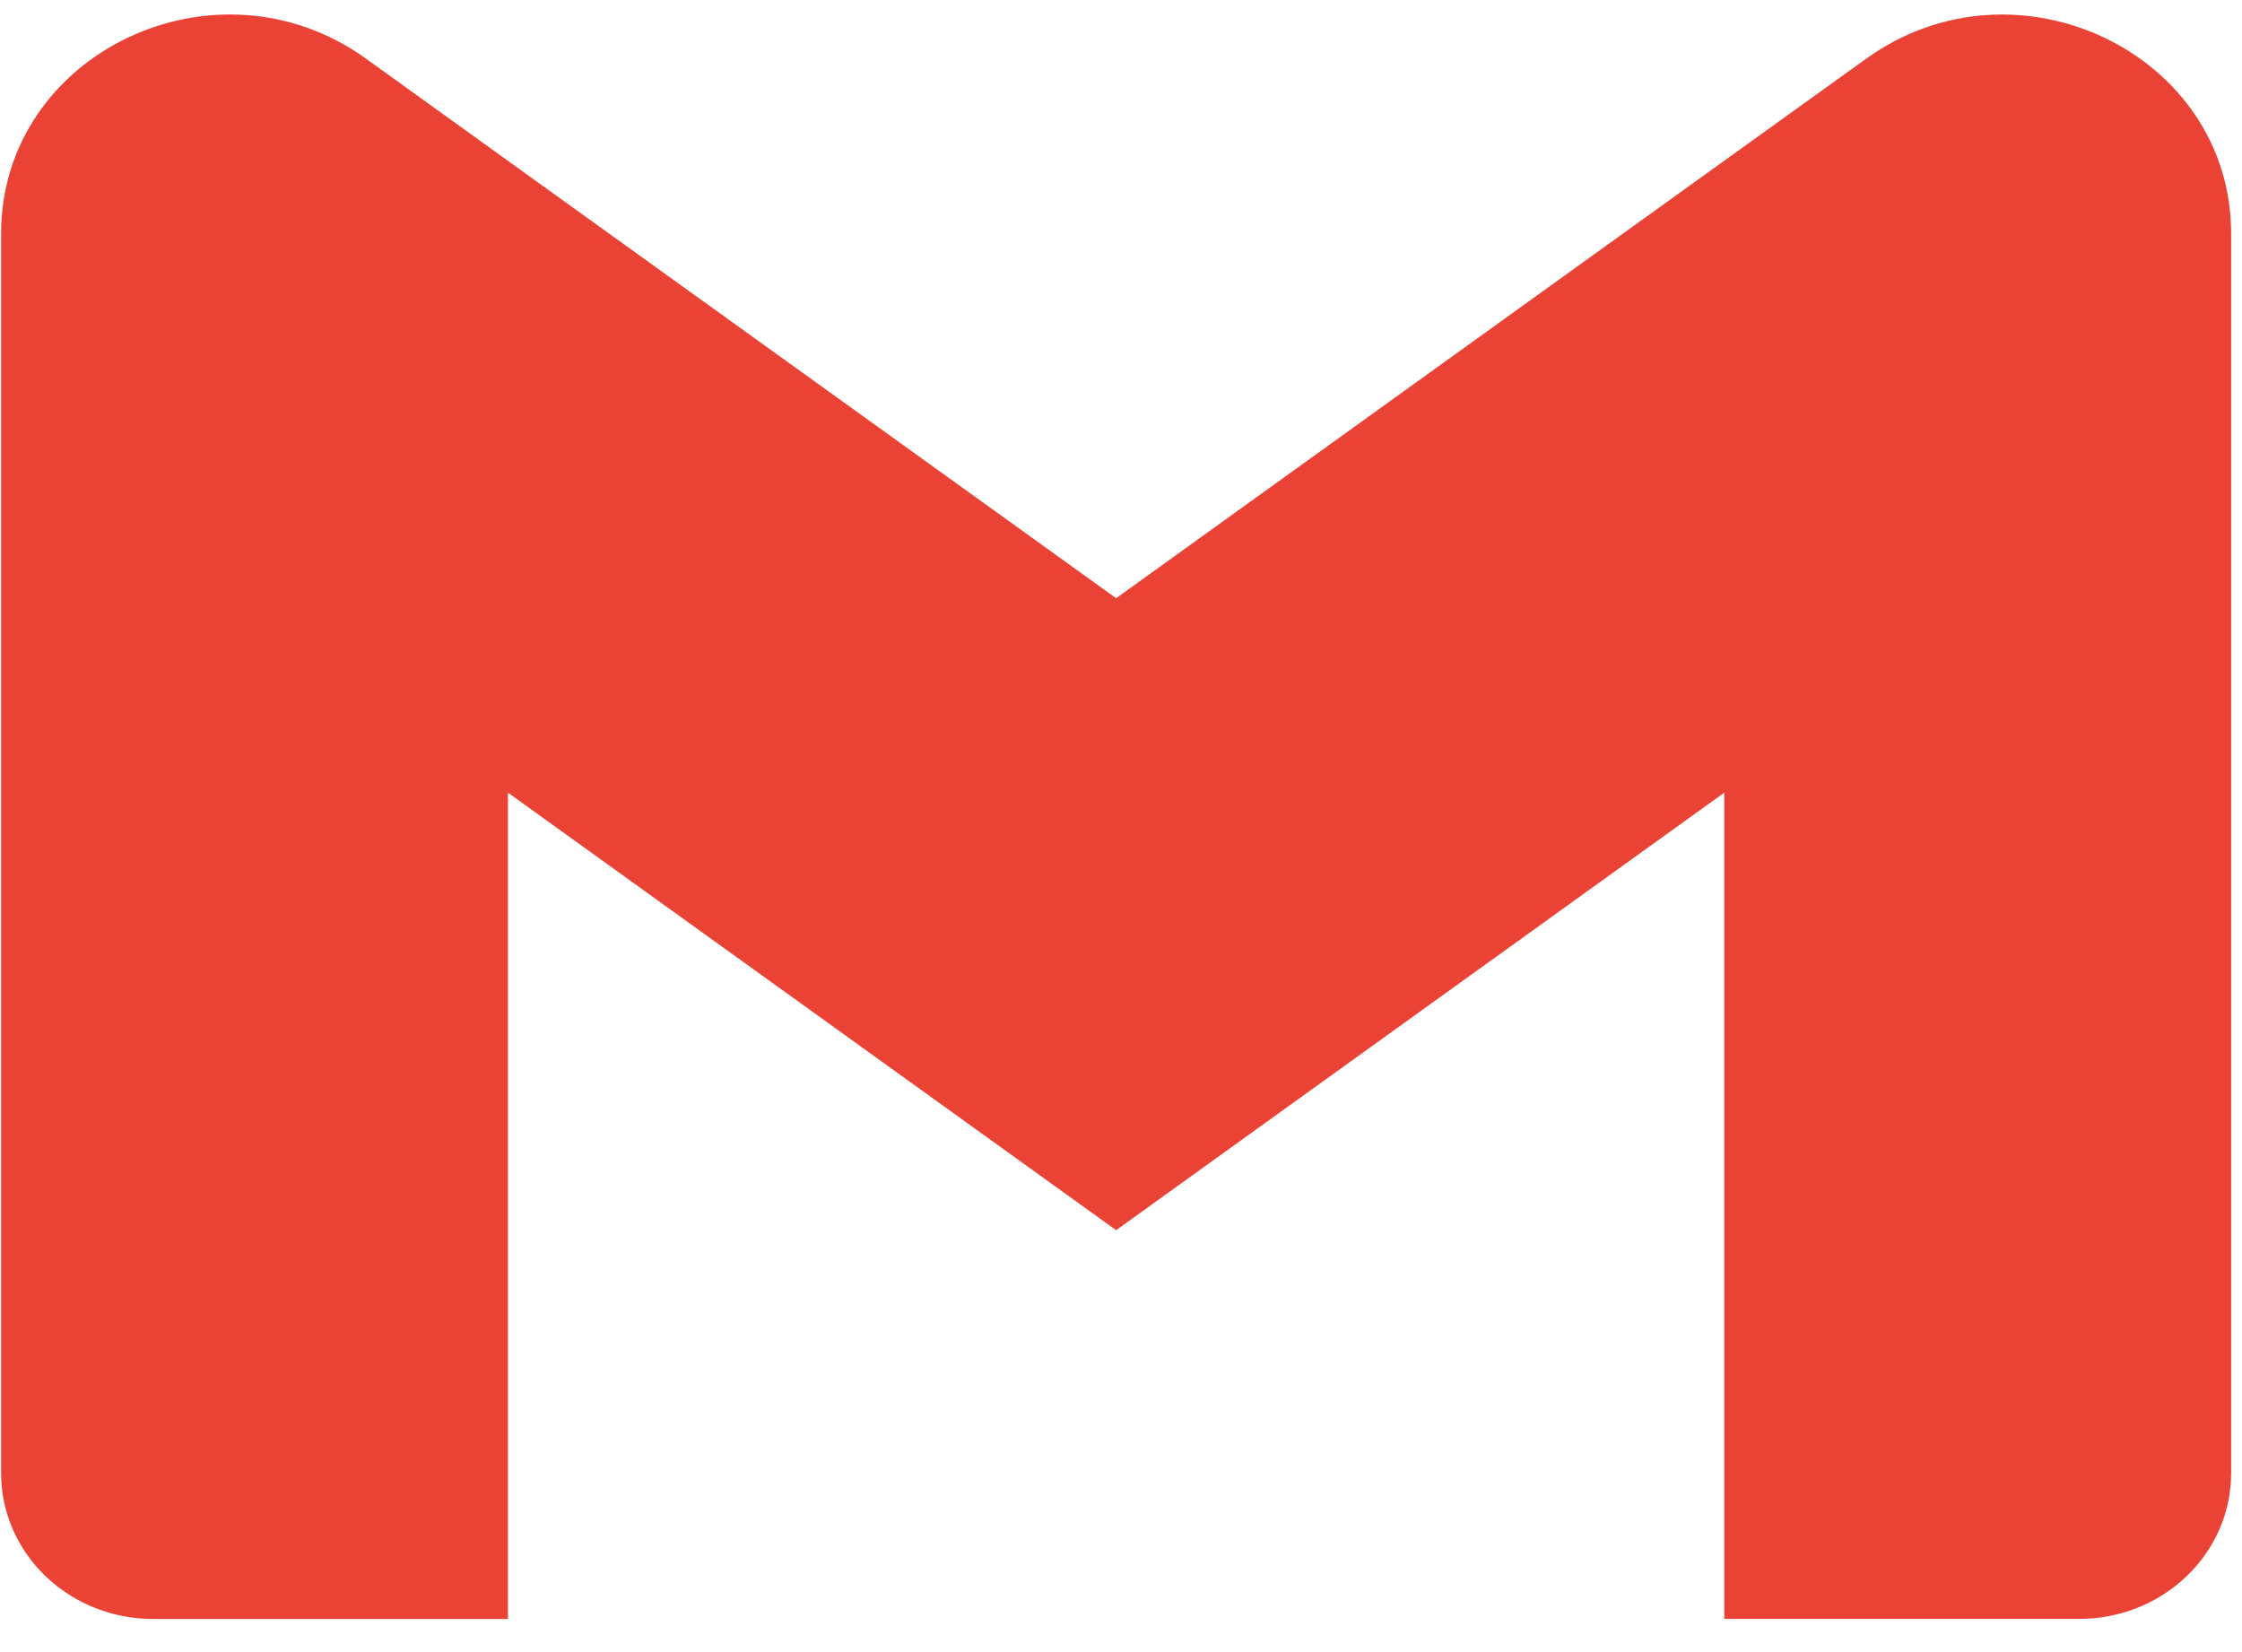 <svg width="57" height="42" viewBox="0 0 57 42" fill="none" xmlns="http://www.w3.org/2000/svg">
<path d="M56.724 5.94V37.449C56.724 39.497 54.995 41.156 52.86 41.156H43.838V20.151L28.376 31.274L12.914 20.151V41.158H3.893C3.385 41.158 2.882 41.062 2.413 40.876C1.944 40.689 1.518 40.416 1.159 40.072C0.8 39.727 0.515 39.318 0.321 38.868C0.127 38.419 0.027 37.936 0.028 37.449V5.94C0.028 1.357 5.482 -1.259 9.305 1.491L12.914 4.089L28.376 15.208L43.838 4.085L47.447 1.491C51.267 -1.257 56.724 1.357 56.724 5.94Z" fill="#EA4335"/>
</svg>
